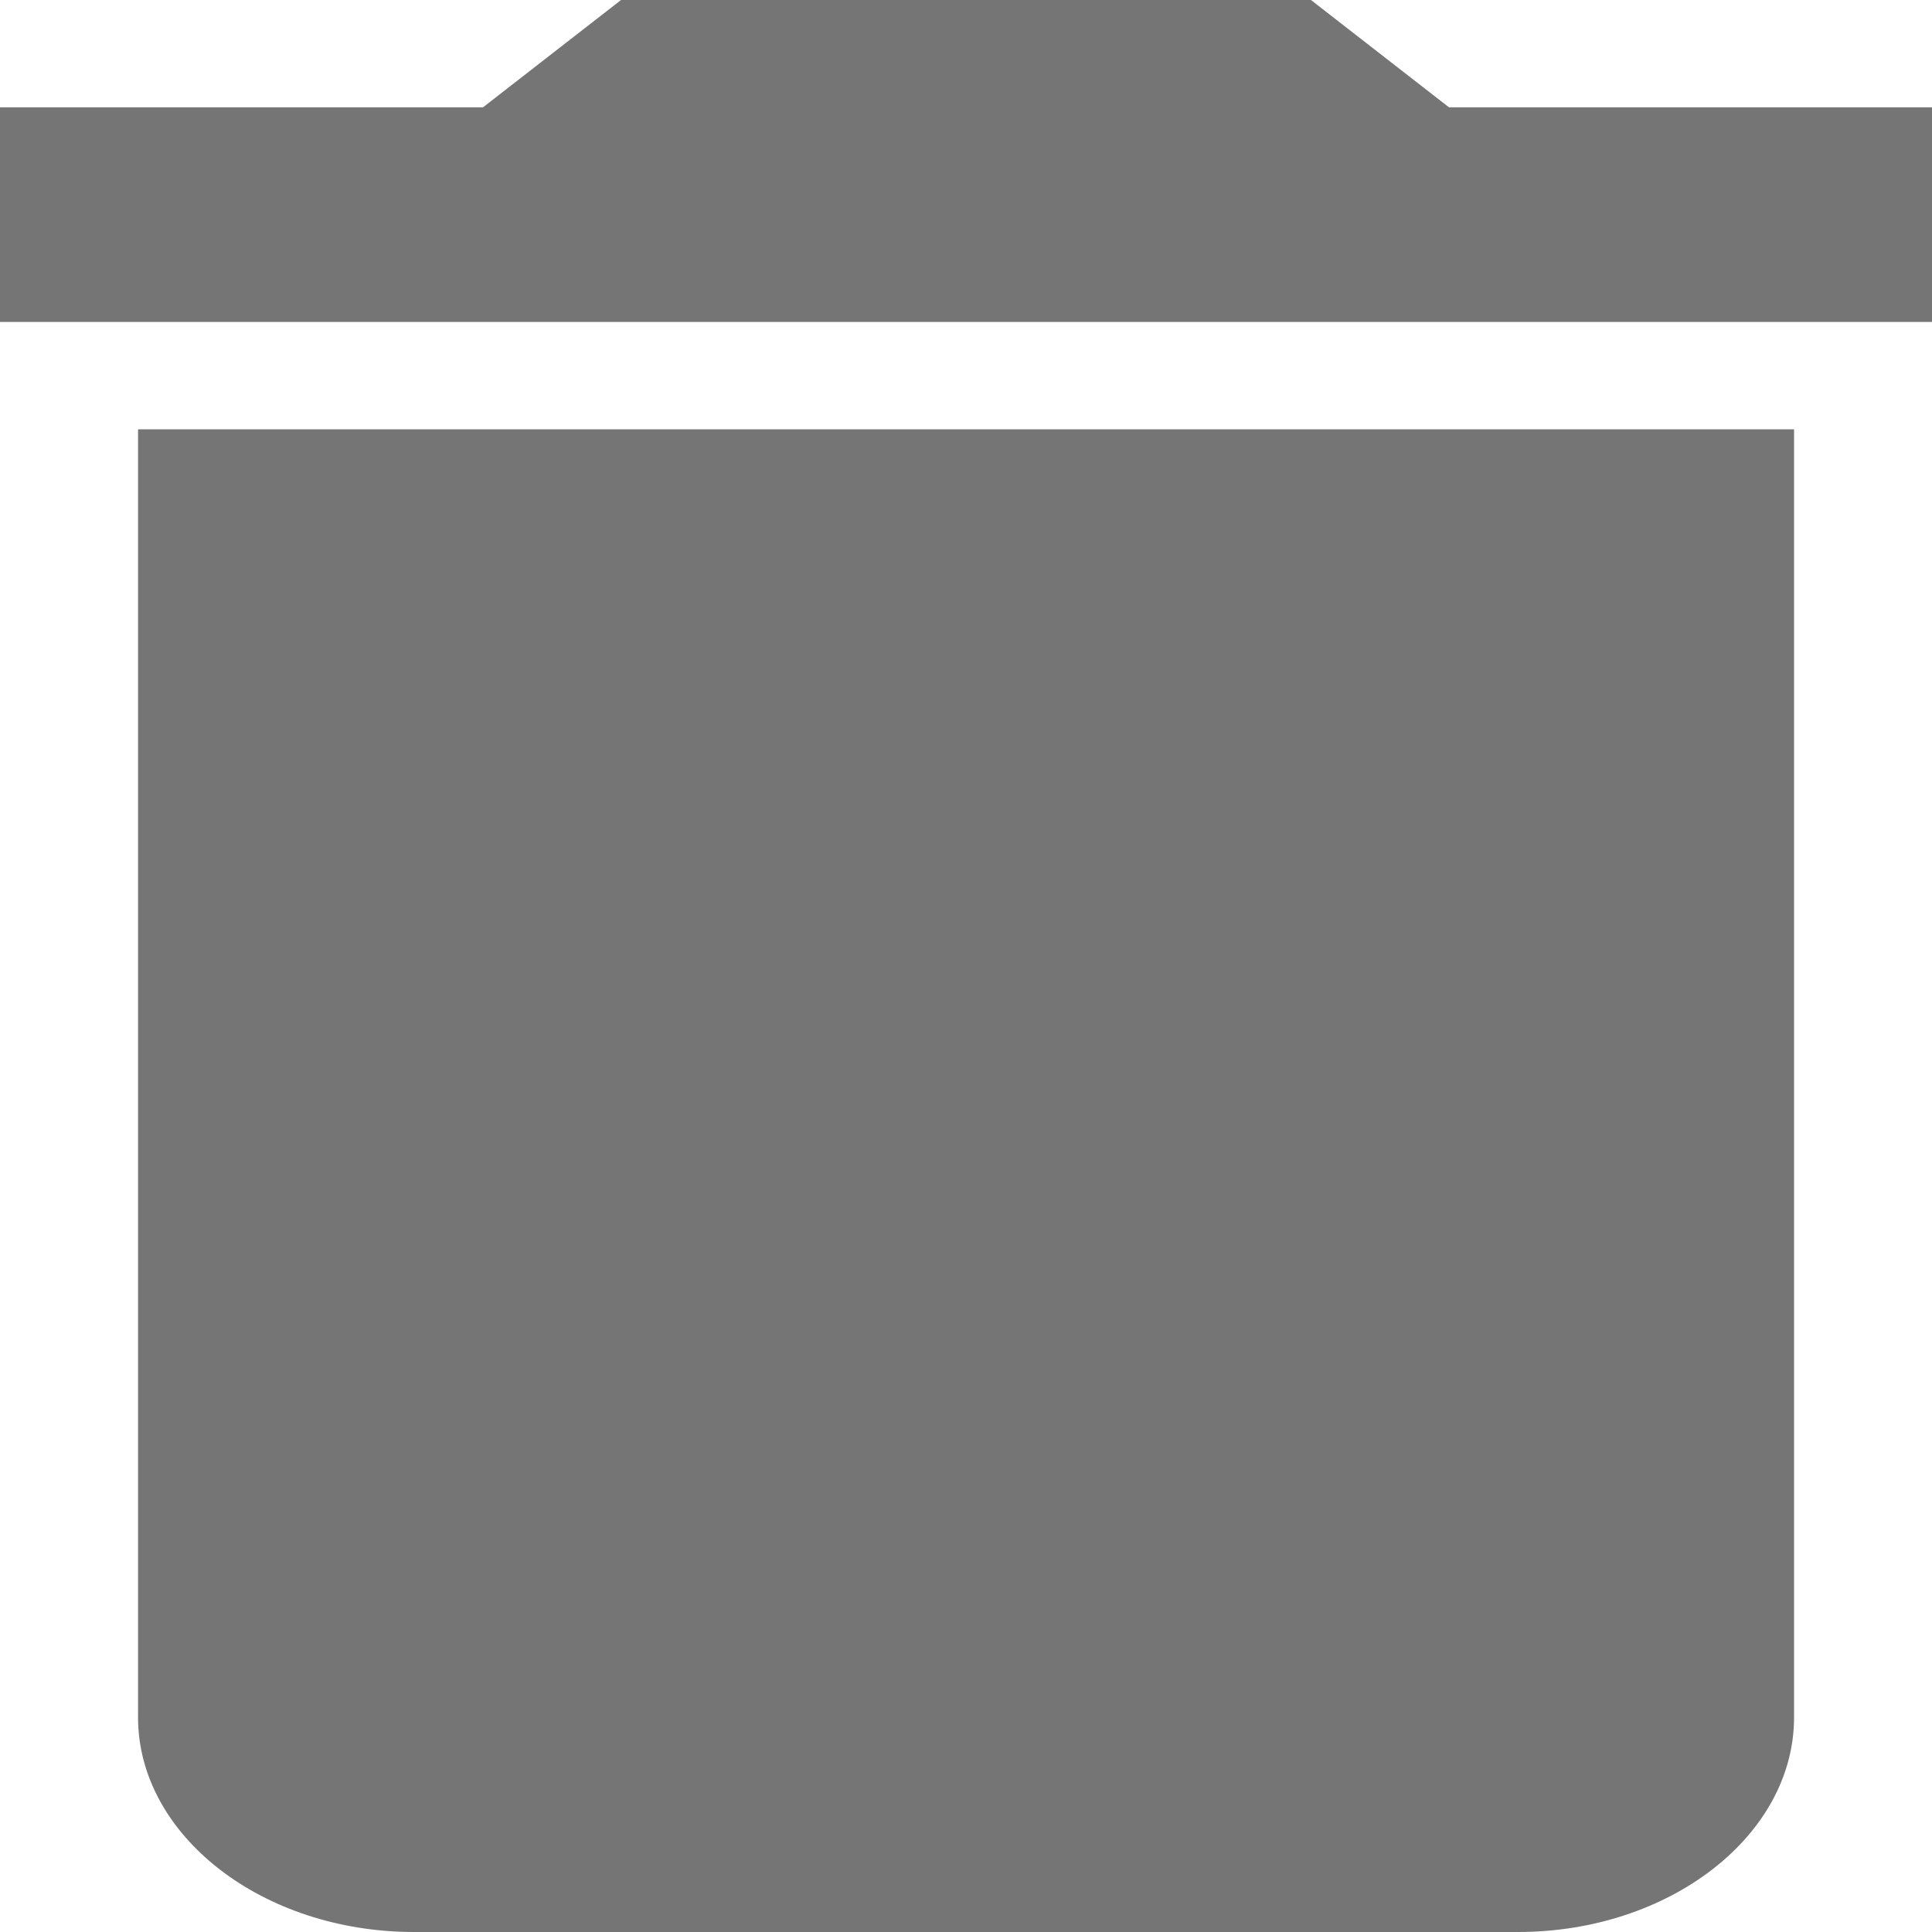<svg width="20" height="20" viewBox="0 0 20 20" fill="none" xmlns="http://www.w3.org/2000/svg">
<path fill-rule="evenodd" clip-rule="evenodd" d="M1.429 17.778C1.429 19 2.714 20 4.286 20H15.714C17.286 20 18.572 19 18.572 17.778V4.444H1.429V17.778ZM20 1.111H15L13.571 0H6.429L5 1.111H0V3.333H20V1.111Z" fill="black" fill-opacity="0.54"/>
</svg>
